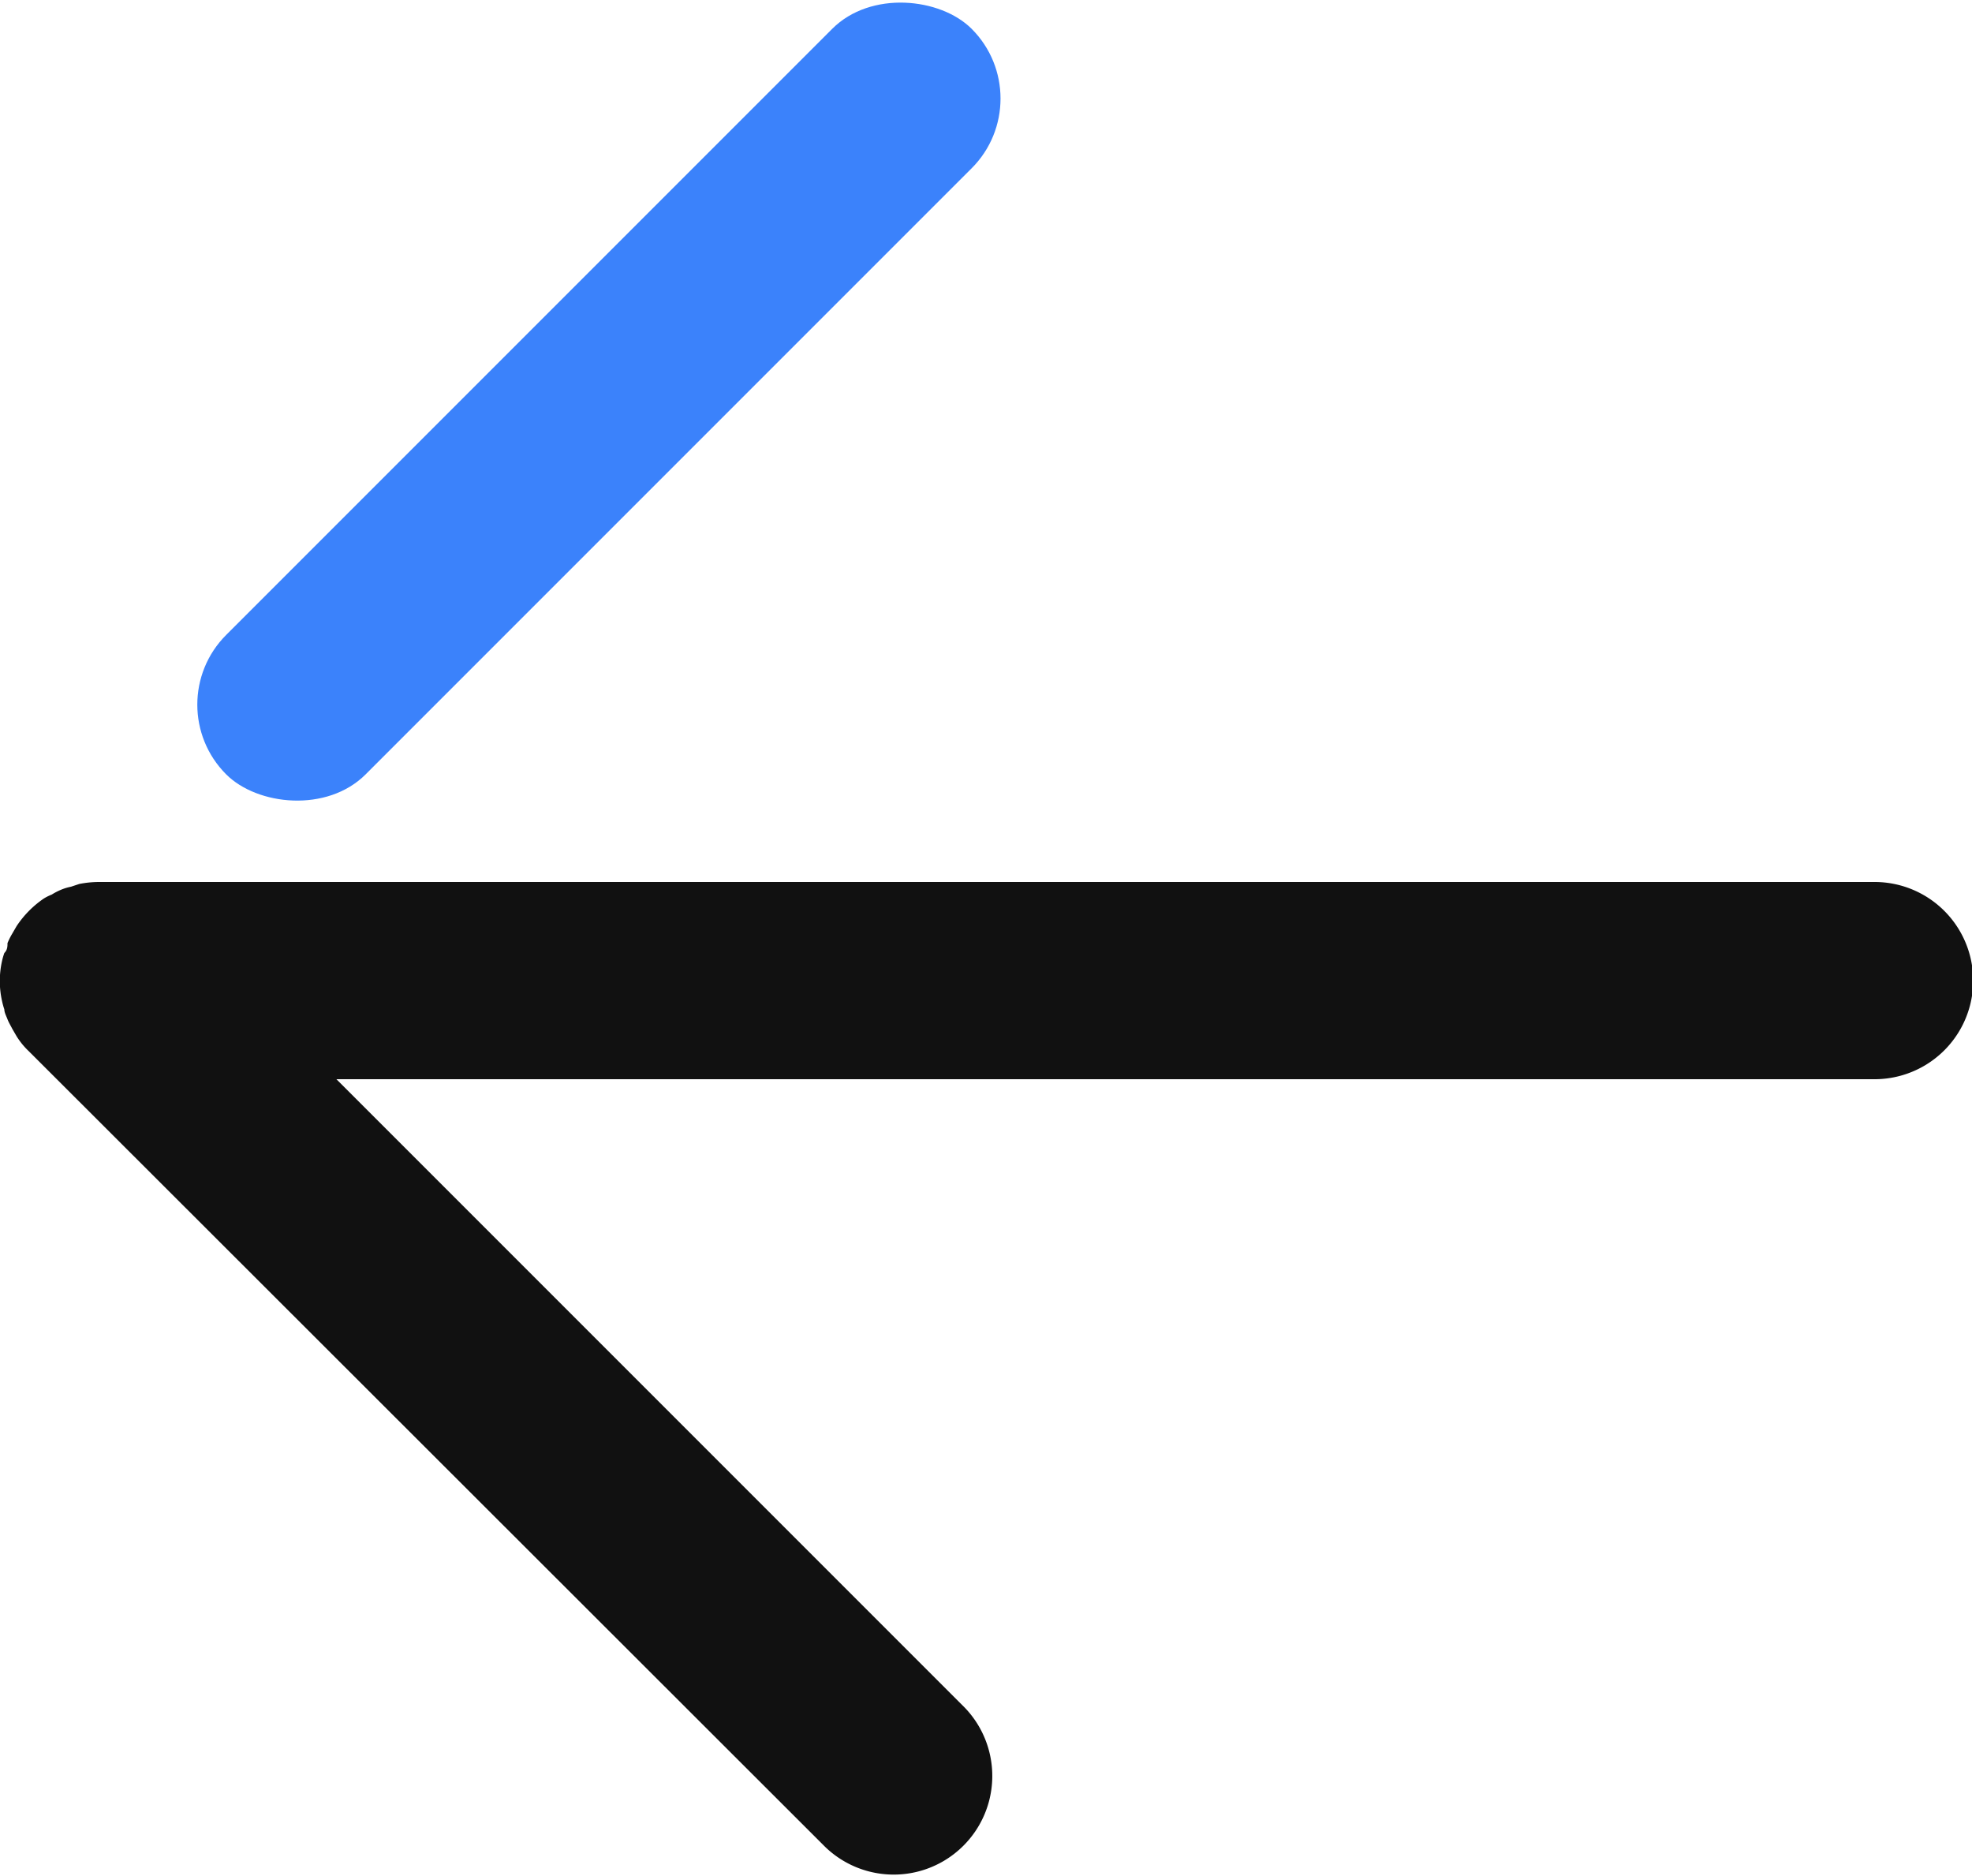 <?xml version="1.0" encoding="UTF-8" standalone="no"?> <svg xmlns="http://www.w3.org/2000/svg" width="50" height="47.56" viewBox="0 0 50 47.56"><defs><style>.cls-1{fill:#111}.cls-2{fill:#3B82FB}</style></defs><title>Back_2</title><g id="Layer_2" data-name="Layer 2"><g id="Back_2"><path class="cls-1" d="M47.5 22.36h-45a2.63 2.63 0 0 0-.49.05l-.21.07a1.29 1.29 0 0 0-.26.08 1.67 1.67 0 0 0-.23.12 1.24 1.24 0 0 0-.2.1 2.55 2.55 0 0 0-.69.7l-.11.19a1.79 1.79 0 0 0-.12.24c0 .08 0 .17-.08.25a1.66 1.66 0 0 0-.06.21 2.31 2.31 0 0 0 0 1 1.8 1.8 0 0 0 .06.22c0 .08.05.17.08.25s.08.16.12.24l.11.19a1.91 1.91 0 0 0 .31.38l20.19 20.17a2.5 2.5 0 0 0 3.54-3.53L8.53 27.36h39a2.5 2.5 0 0 0 0-5z"/><rect class="cls-2" x="1.82" y="7.68" width="26.73" height="5" rx="2.5" ry="2.5" transform="rotate(-45 15.187 10.18)"/></g></g></svg>